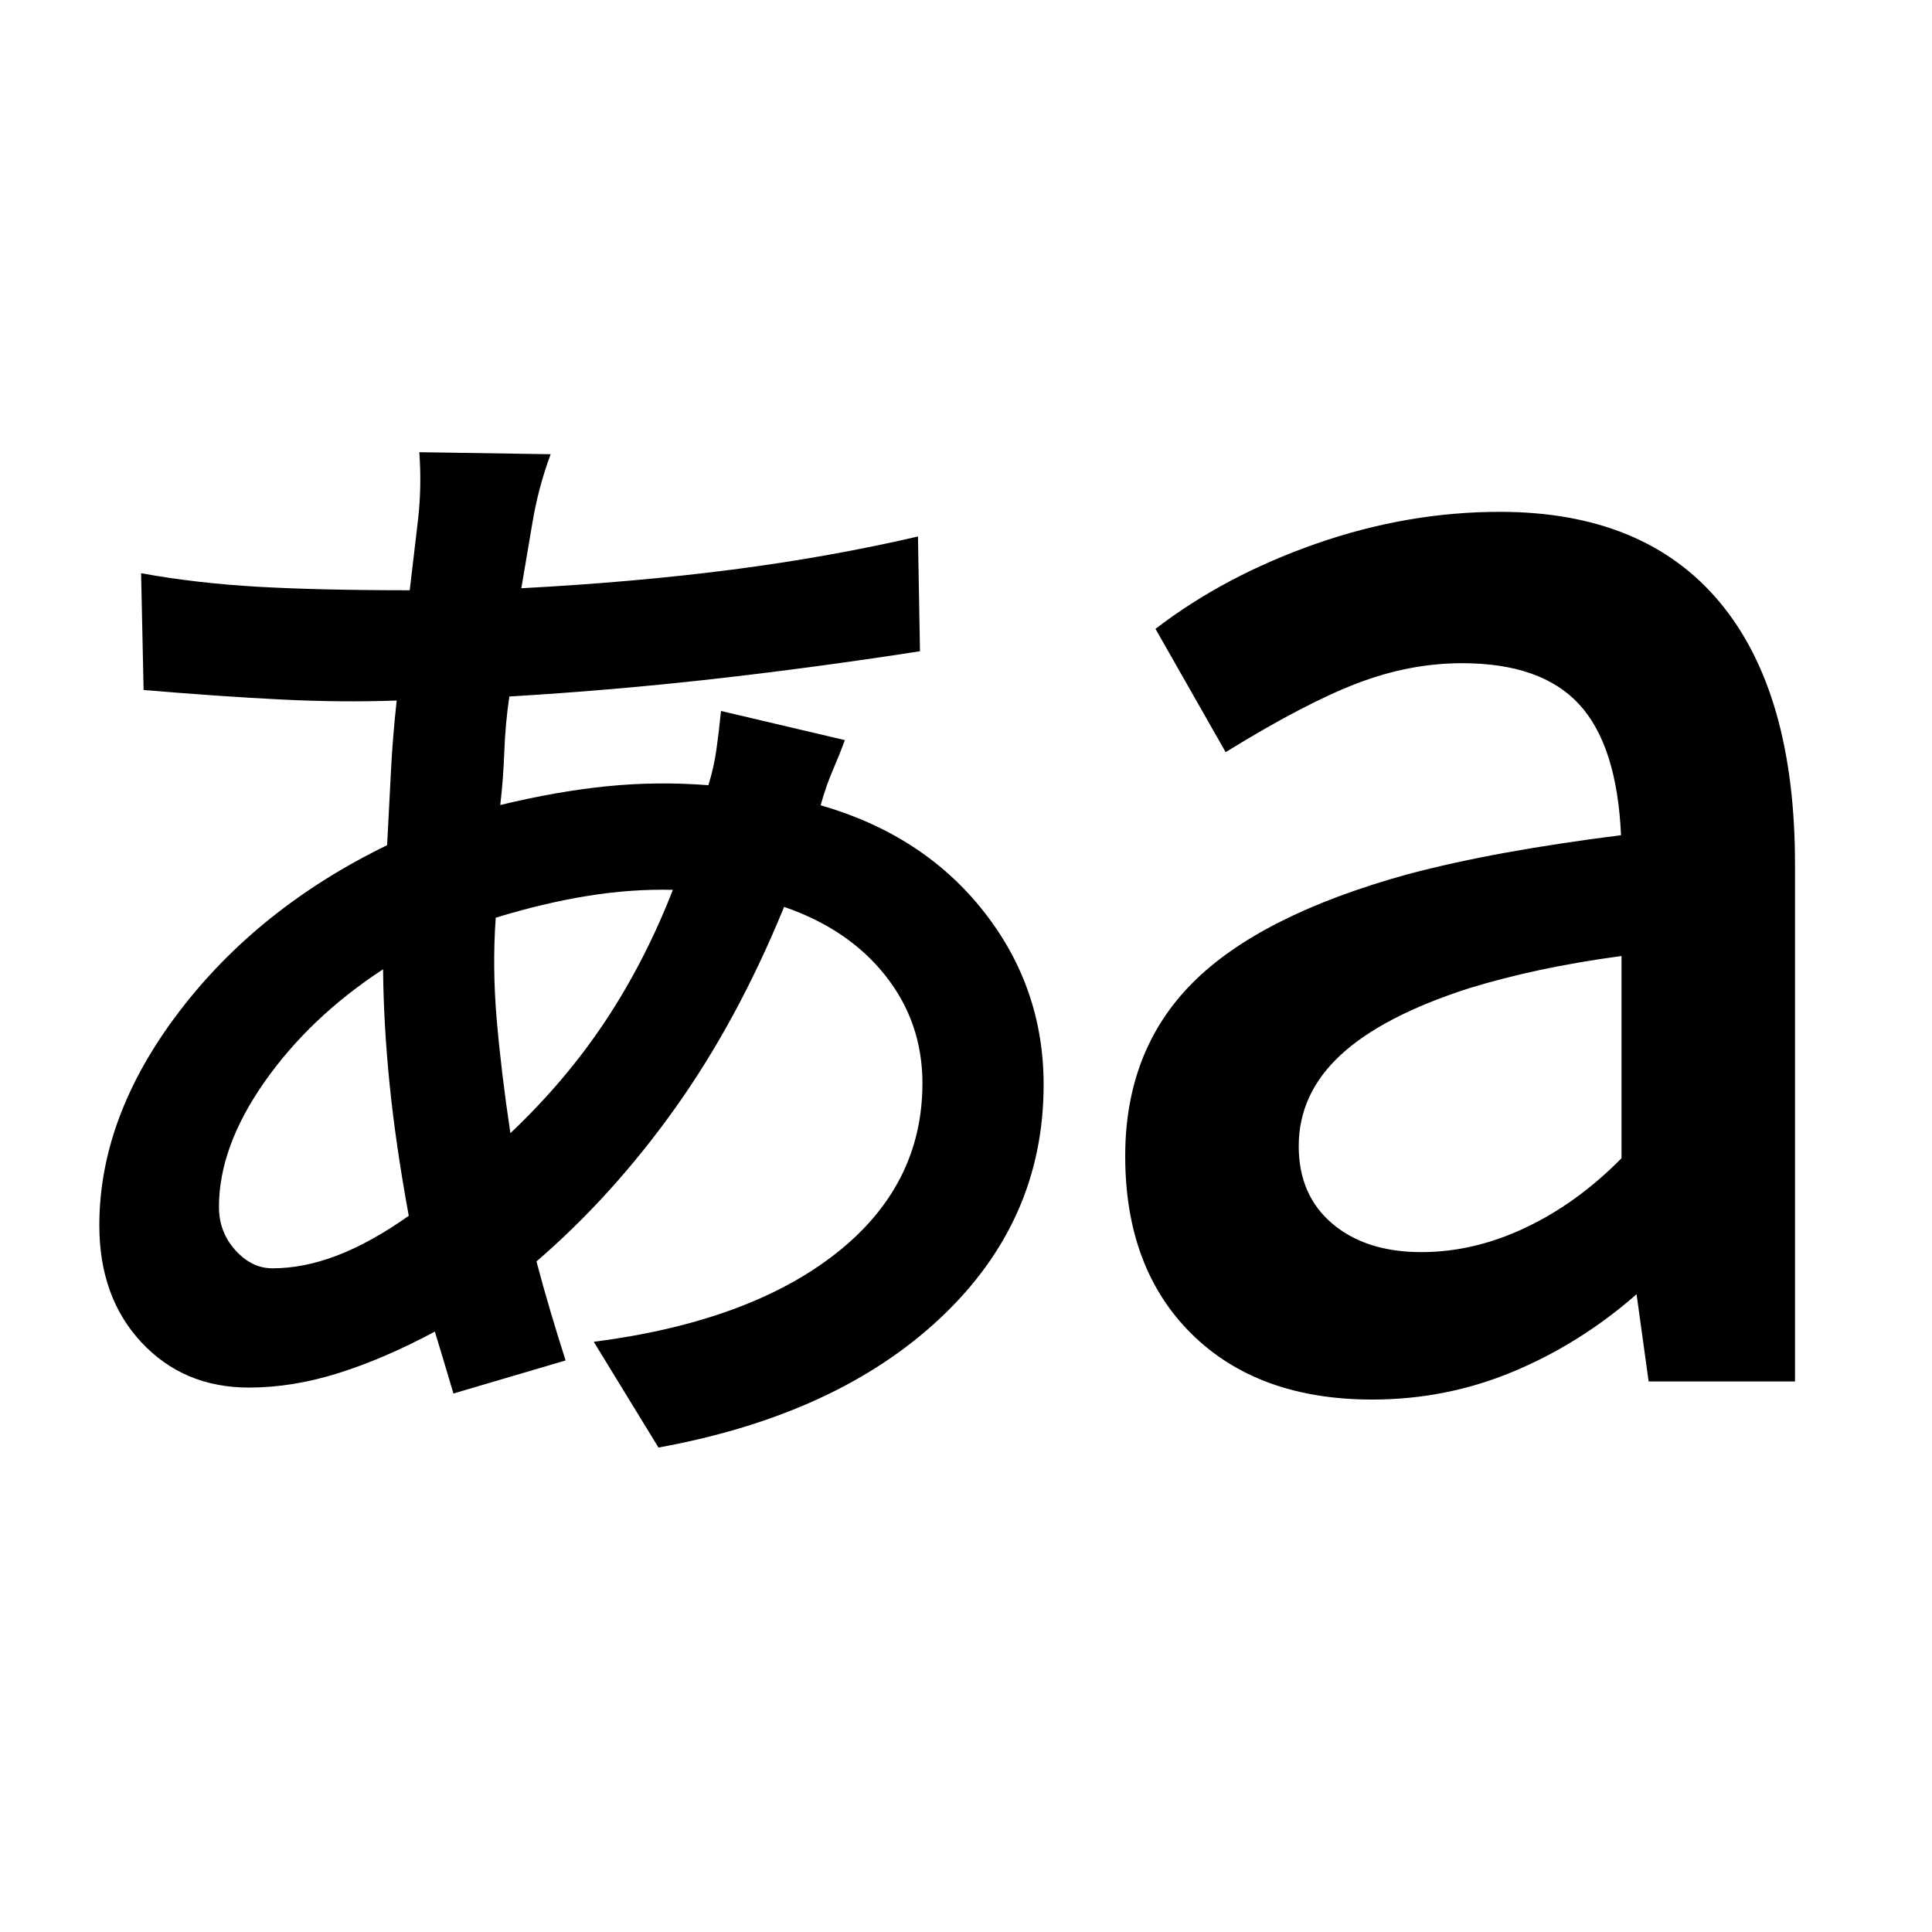 <svg xmlns="http://www.w3.org/2000/svg" height="24" viewBox="0 -960 960 960" width="24"><path d="m327.2-240.72-32.16-52.54q76.89-9.91 120.1-43.72 43.21-33.8 43.21-84.74 0-30.24-18.35-53.44-18.35-23.21-50.39-34.21-23 56.28-54.02 99.85-31.02 43.56-69.02 76.32 3.23 12.24 6.85 24.48 3.62 12.24 7.62 24.72l-55.74 16.43q-2.76-9.28-4.88-16.42-2.12-7.14-4.35-14.34-25.29 13.53-48.05 20.67-22.76 7.14-44.28 7.14-32.48 0-53.44-22.44-20.95-22.43-20.95-58.15 0-53.96 39.4-105.84t103.6-83.07q1-18.52 1.88-36.19.88-17.66 2.88-35.7-27.04 1-57.33-.5-30.28-1.5-68.43-4.74l-1.24-58.02q27.43 5 58.27 6.74 30.84 1.73 75.21 1.73 2-17.28 4.02-34.18 2.02-16.9.74-34.42l65.26 1q-6.04 16.28-8.93 33.3-2.88 17.02-5.64 33.3 56.33-3 104.61-9.23 48.28-6.24 92.48-16.48l1 57.02q-53.24 8.24-103.38 13.86-50.14 5.62-100.66 8.62-2 13.52-2.5 27.32-.5 13.81-2.02 26.61 28-6.8 52.94-9.32 24.95-2.53 50.47-.53 2.76-8.8 4.02-17.84 1.26-9.05 2.26-19.05l61.54 14.48q-2.76 7.52-6.02 15.04-3.26 7.53-6.02 17.33 51 14.72 80.9 52.6 29.91 37.88 29.91 86.31 0 67.61-51.27 115.83-51.26 48.22-140.1 64.41Zm-191.83-89.06q15.56 0 32.25-6.4 16.68-6.41 35.49-19.69-6.52-35.61-9.52-65.41-3-29.81-3.24-57.09-36.33 23.76-58.94 56.01T108.8-360.3q0 12.52 8.15 21.52 8.14 9 18.42 9Zm118.24-67.15q27.56-26.09 47.27-55.84 19.71-29.75 33.47-65.08-20.85-.48-42.56 3.05-21.7 3.52-45.46 10.8-1.76 24.57.5 50.77 2.26 26.21 6.78 56.3Zm452.69 59.1q26.09 0 51.75-12.16 25.67-12.16 47.67-34.49v-100.5q-22.05 3-40.71 7t-34.94 9q-42.85 13.76-63.8 33.09-20.94 19.32-20.94 45.41 0 24.33 16.68 38.49 16.69 14.16 44.29 14.16Zm-24.43 73.26q-56.76 0-89.76-32.61-33-32.62-33-88.39 0-52.47 33.48-86.07 33.48-33.6 106.48-53.84 22.52-6 48.7-10.76 26.19-4.76 57.71-8.76-2-44.61-20.81-65.03-18.8-20.43-58.17-20.43-26 0-52.1 9.98t-65.38 34.22l-34.87-61.26q34.44-26.44 79.77-42.3 45.34-15.85 91.34-15.85 71.72 0 109.2 44.83 37.47 44.84 37.47 130.27v257H819.2l-6-43.32q-28 24.52-61.27 38.42-33.26 13.9-70.06 13.9Z"/></svg>